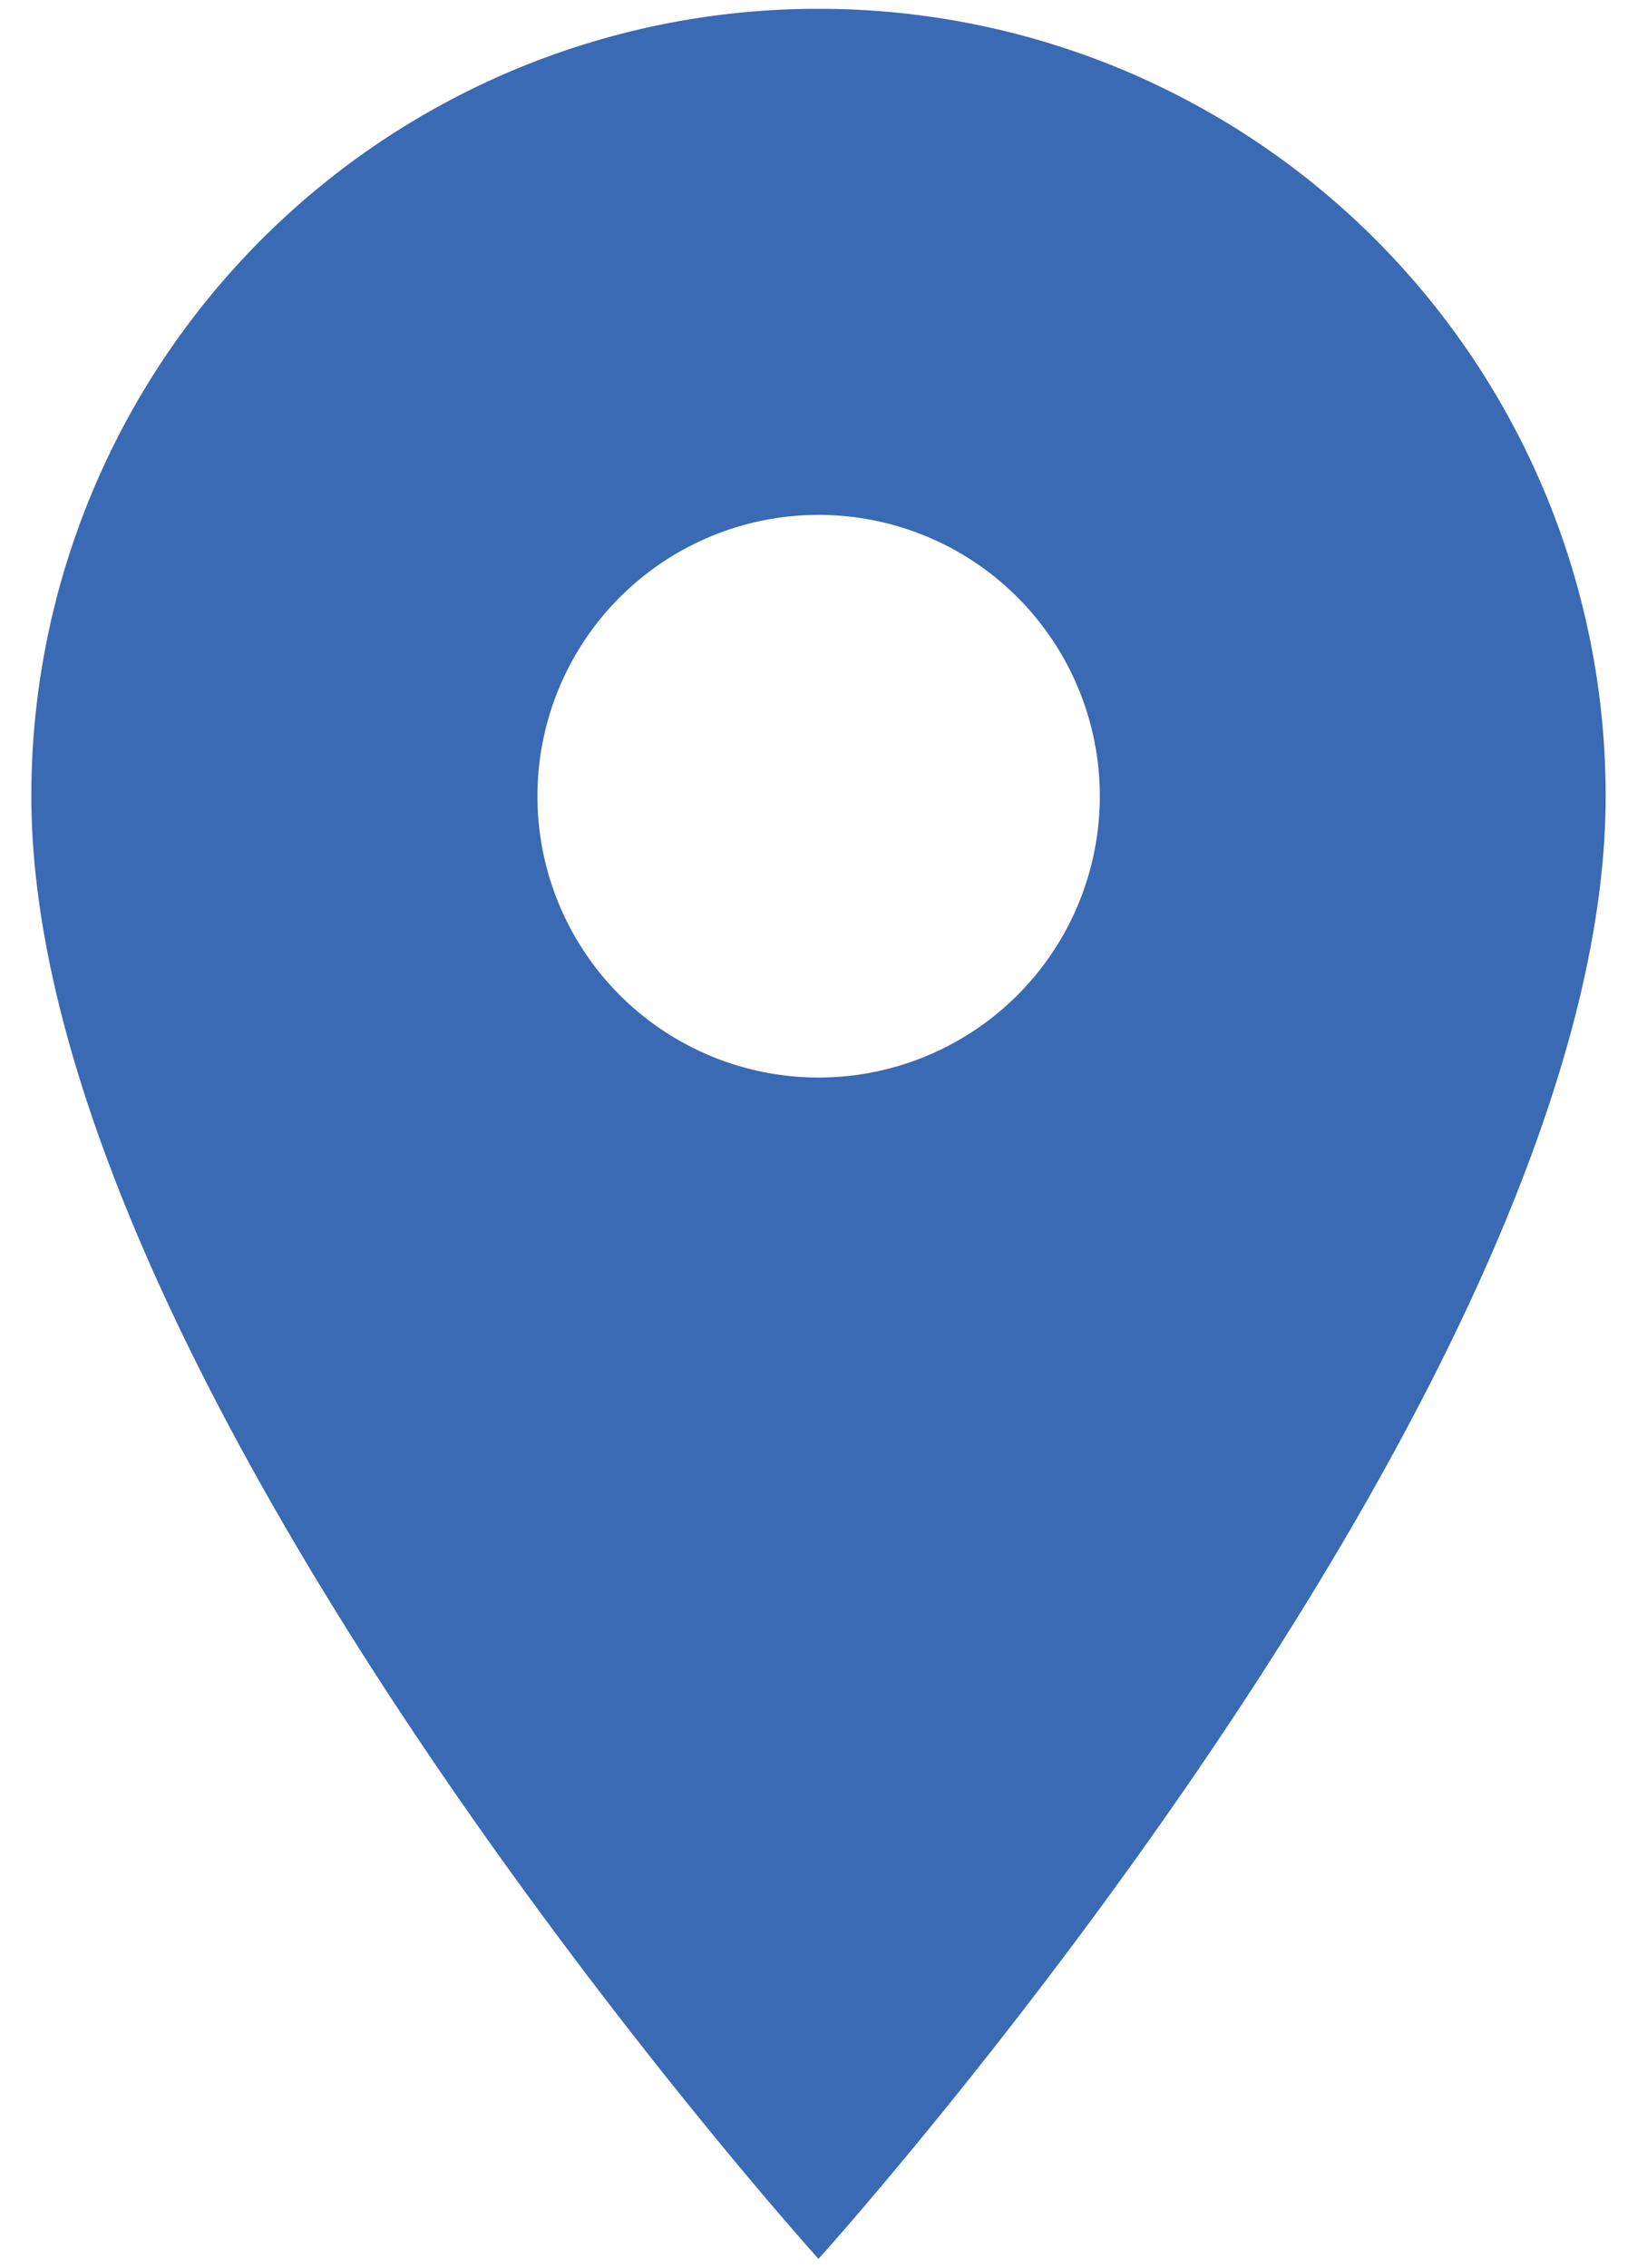 <svg xmlns="http://www.w3.org/2000/svg" width="26" height="36" viewBox="0 0 13 18"><g><g><path fill="#396ab3" d="M6.5 8.553a2.233 2.233 0 1 1 .002-4.466A2.233 2.233 0 0 1 6.5 8.553zM6.5.07A6.246 6.246 0 0 0 .249 6.321C.249 11.009 6.5 17.93 6.5 17.93s6.251-6.92 6.251-11.609A6.246 6.246 0 0 0 6.5.07z"/></g></g></svg>